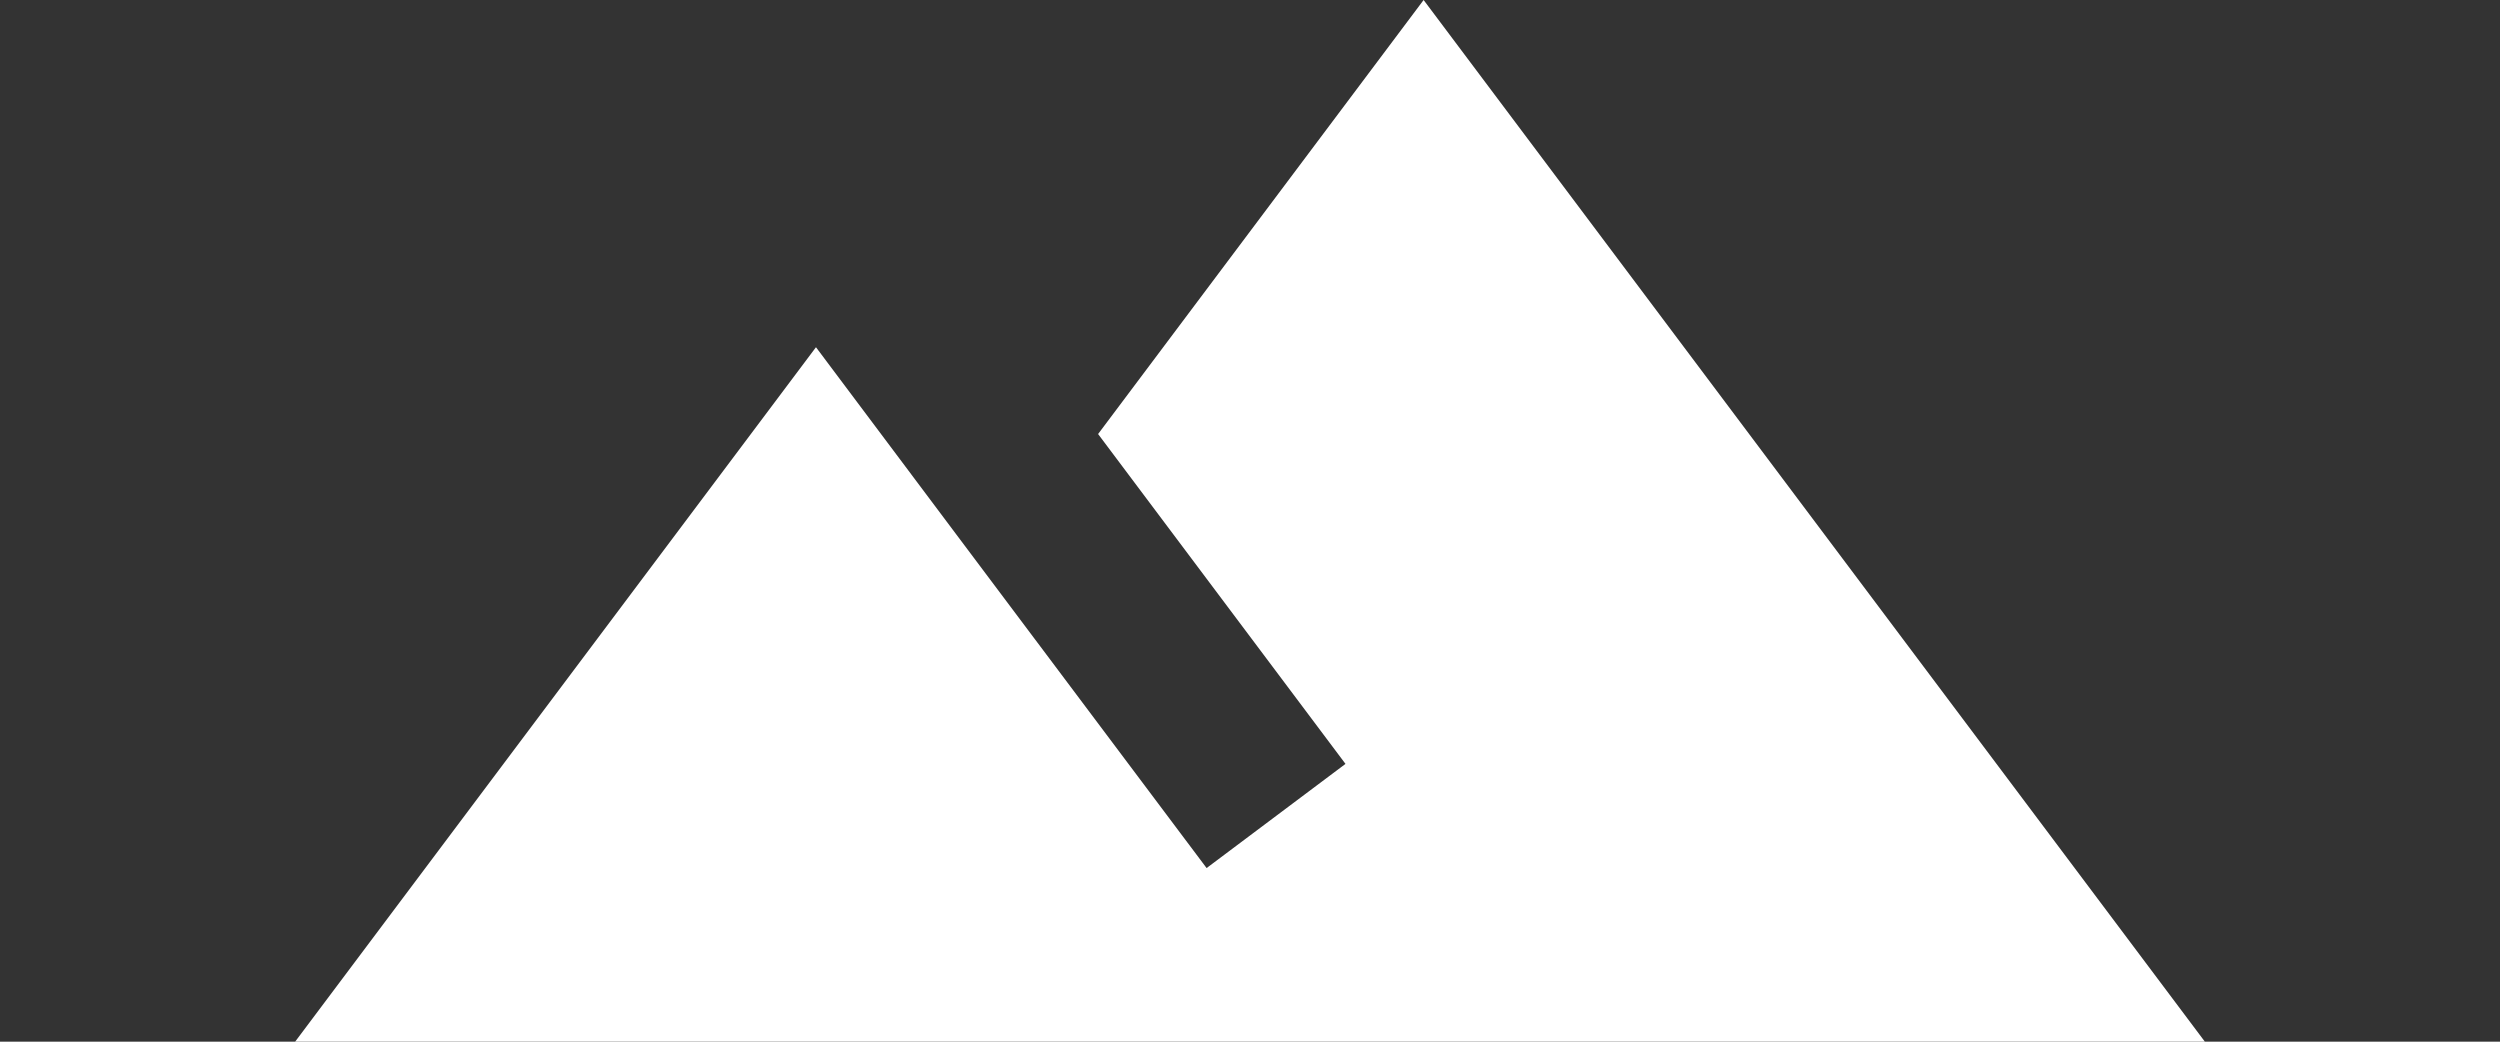 <?xml version="1.0" encoding="UTF-8"?>
<svg xmlns="http://www.w3.org/2000/svg" xmlns:xlink="http://www.w3.org/1999/xlink" width="540pt" height="225pt" viewBox="0 0 540 225" version="1.2">
<rect x="0" y="0" width="540" height="225" fill="#333333" stroke="none"/>
<defs>
<clipPath id="clip1">
  <path d="M 63.75 0 L 476.25 0 L 476.25 225 L 63.75 225 Z M 63.75 0 "/>
</clipPath>
</defs>
<g id="surface1">
<g clip-path="url(#clip1)" clip-rule="nonzero">
<path style=" stroke:none;fill-rule:nonzero;fill:rgb(100%,100%,100%);fill-opacity:1;" d="M 307.5 0 L 237.188 93.75 L 290.625 165 L 260.625 187.5 C 228.938 145.312 176.25 75 176.25 75 L 63.75 225 L 476.25 225 Z M 307.5 0 "/>
</g>
</g>
</svg>

